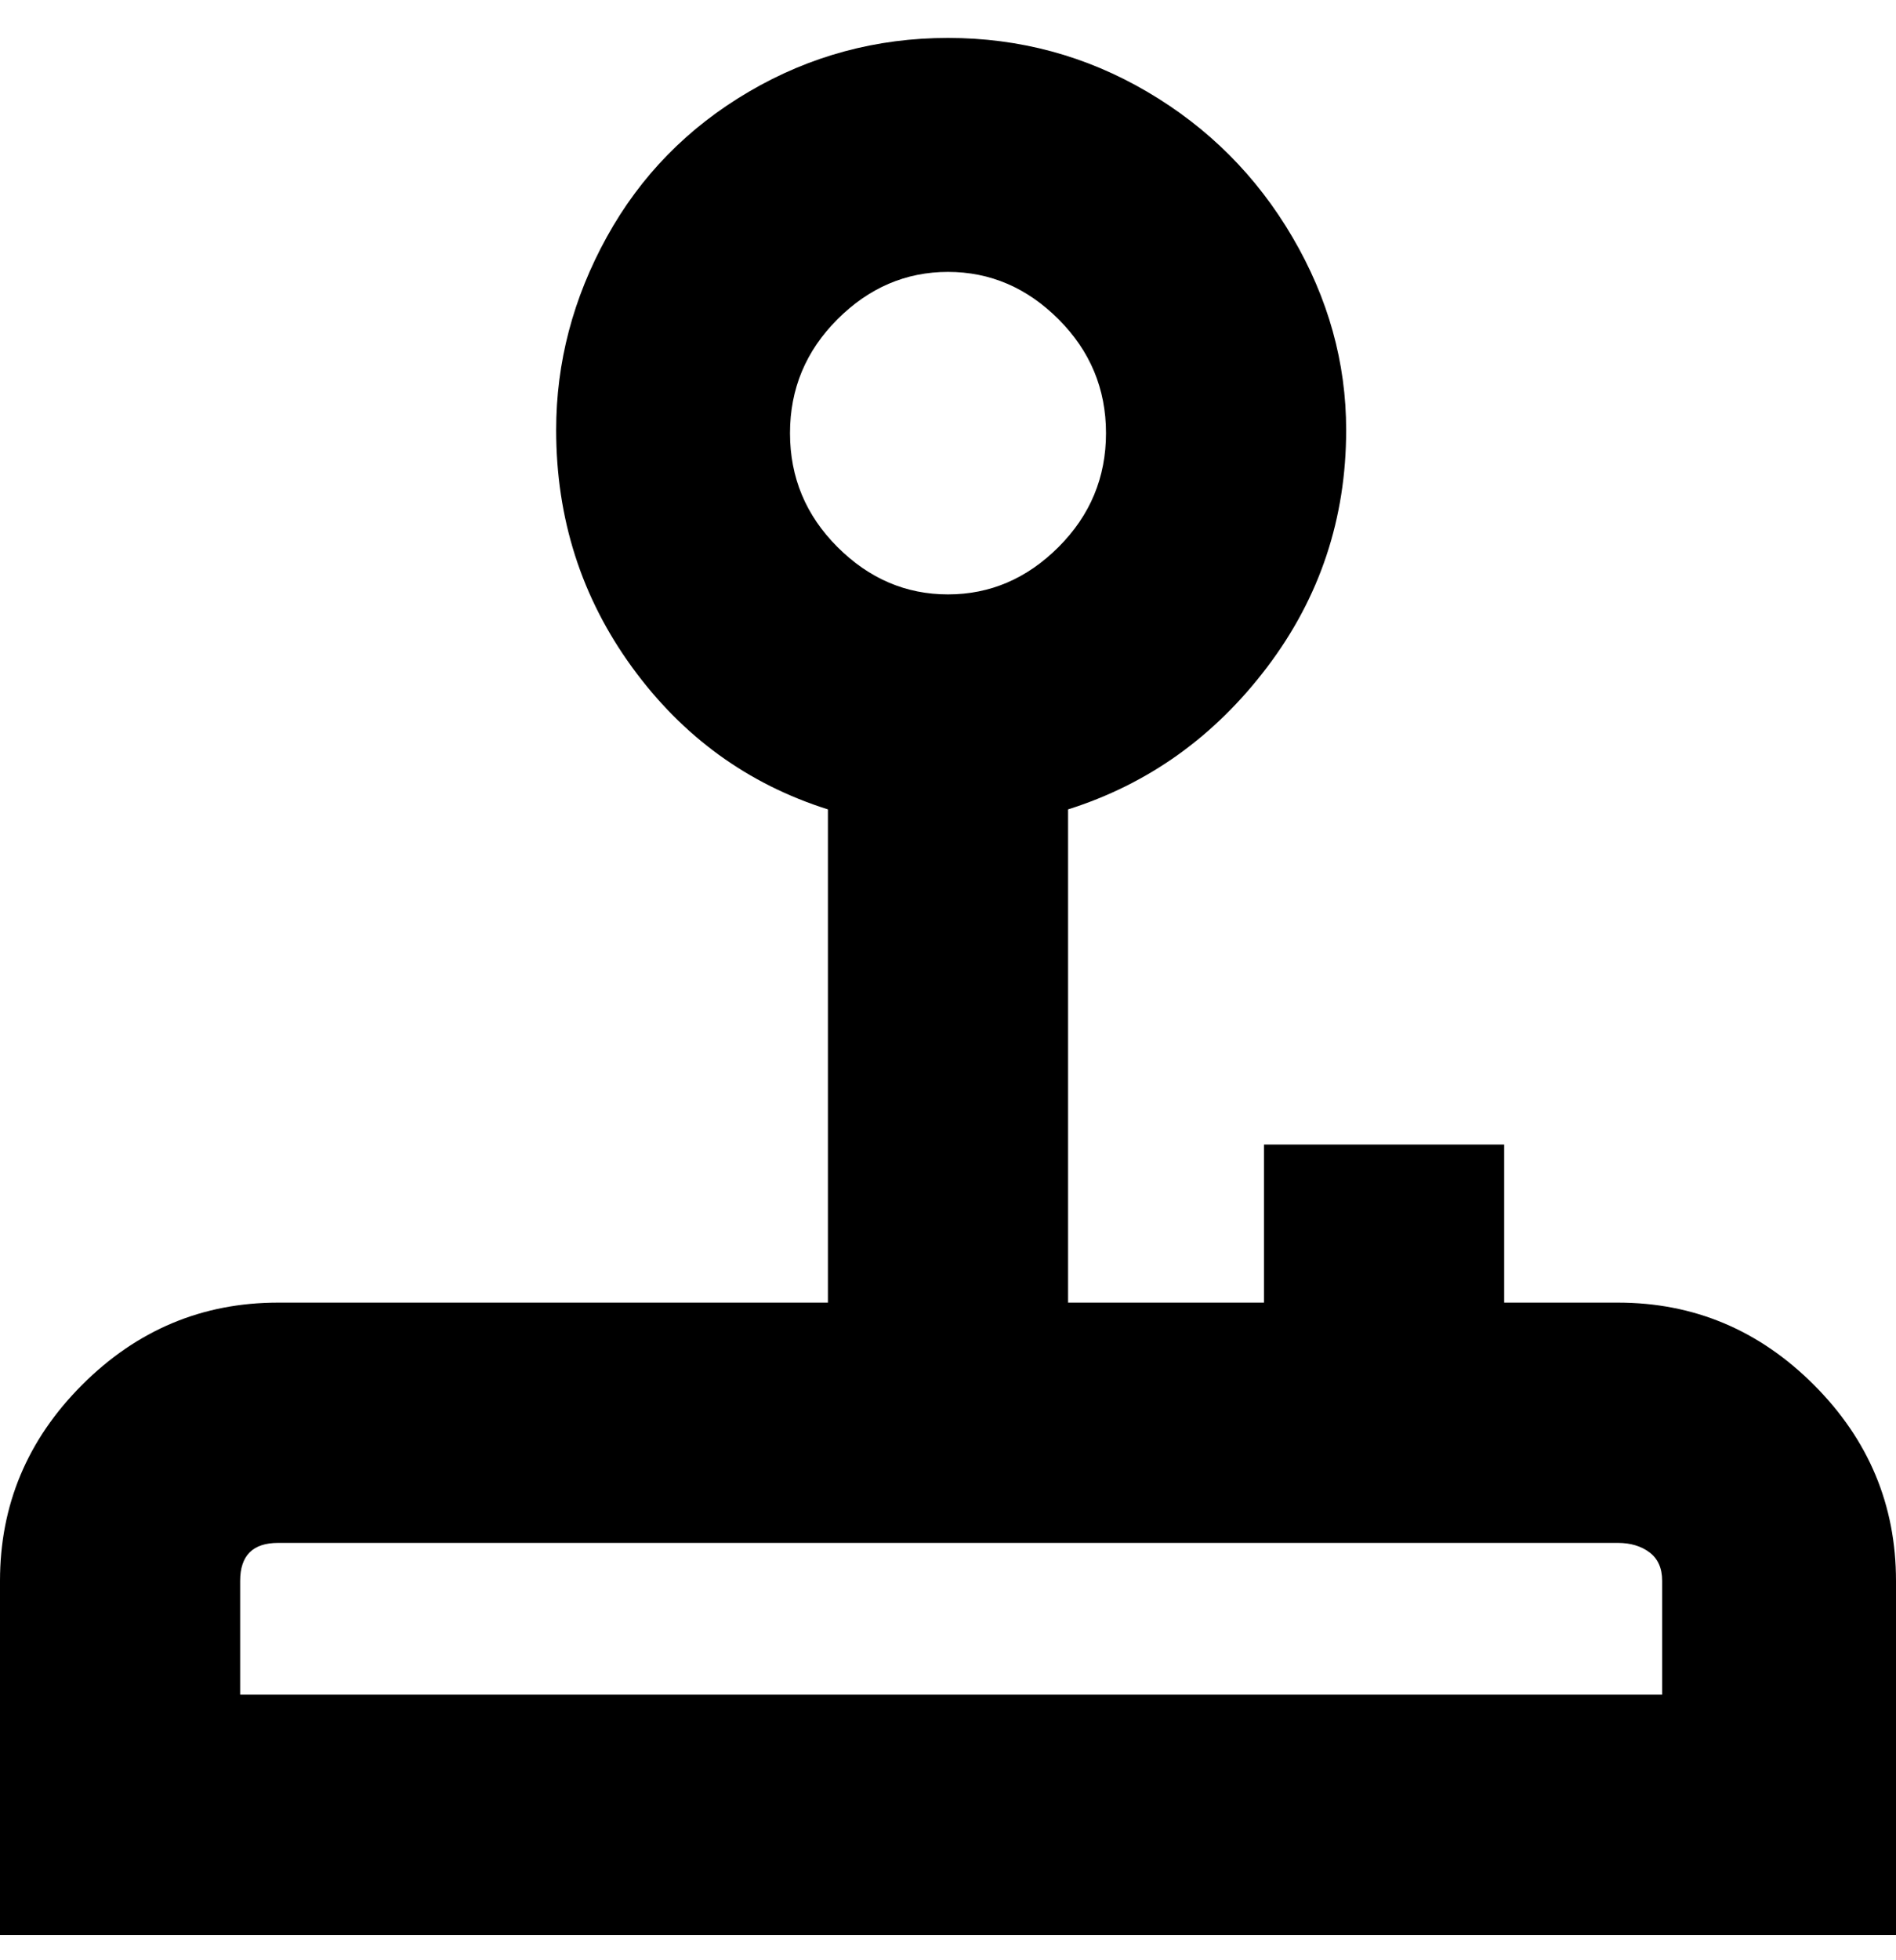 <svg viewBox="0 0 300 310" xmlns="http://www.w3.org/2000/svg"><path d="M256 206h-18v-25h-38v25h-31v-78q19-6 31.5-22.5T213 68q0-16-8.5-30.5t-23-23Q167 6 150 6t-31.5 8.5Q104 23 96 37.5T88 68q0 21 12 37.5t31 22.5v78H44q-18 0-31 13T0 250v56h300v-56q0-18-13-31t-31-13zM150 43q10 0 17.5 7.5t7.5 18q0 10.5-7.5 18T150 94q-10 0-17.5-7.5t-7.5-18q0-10.5 7.5-18T150 43zm113 225H38v-18q0-3 1.5-4.5T44 244h212q3 0 5 1.5t2 4.5v18z"/></svg>